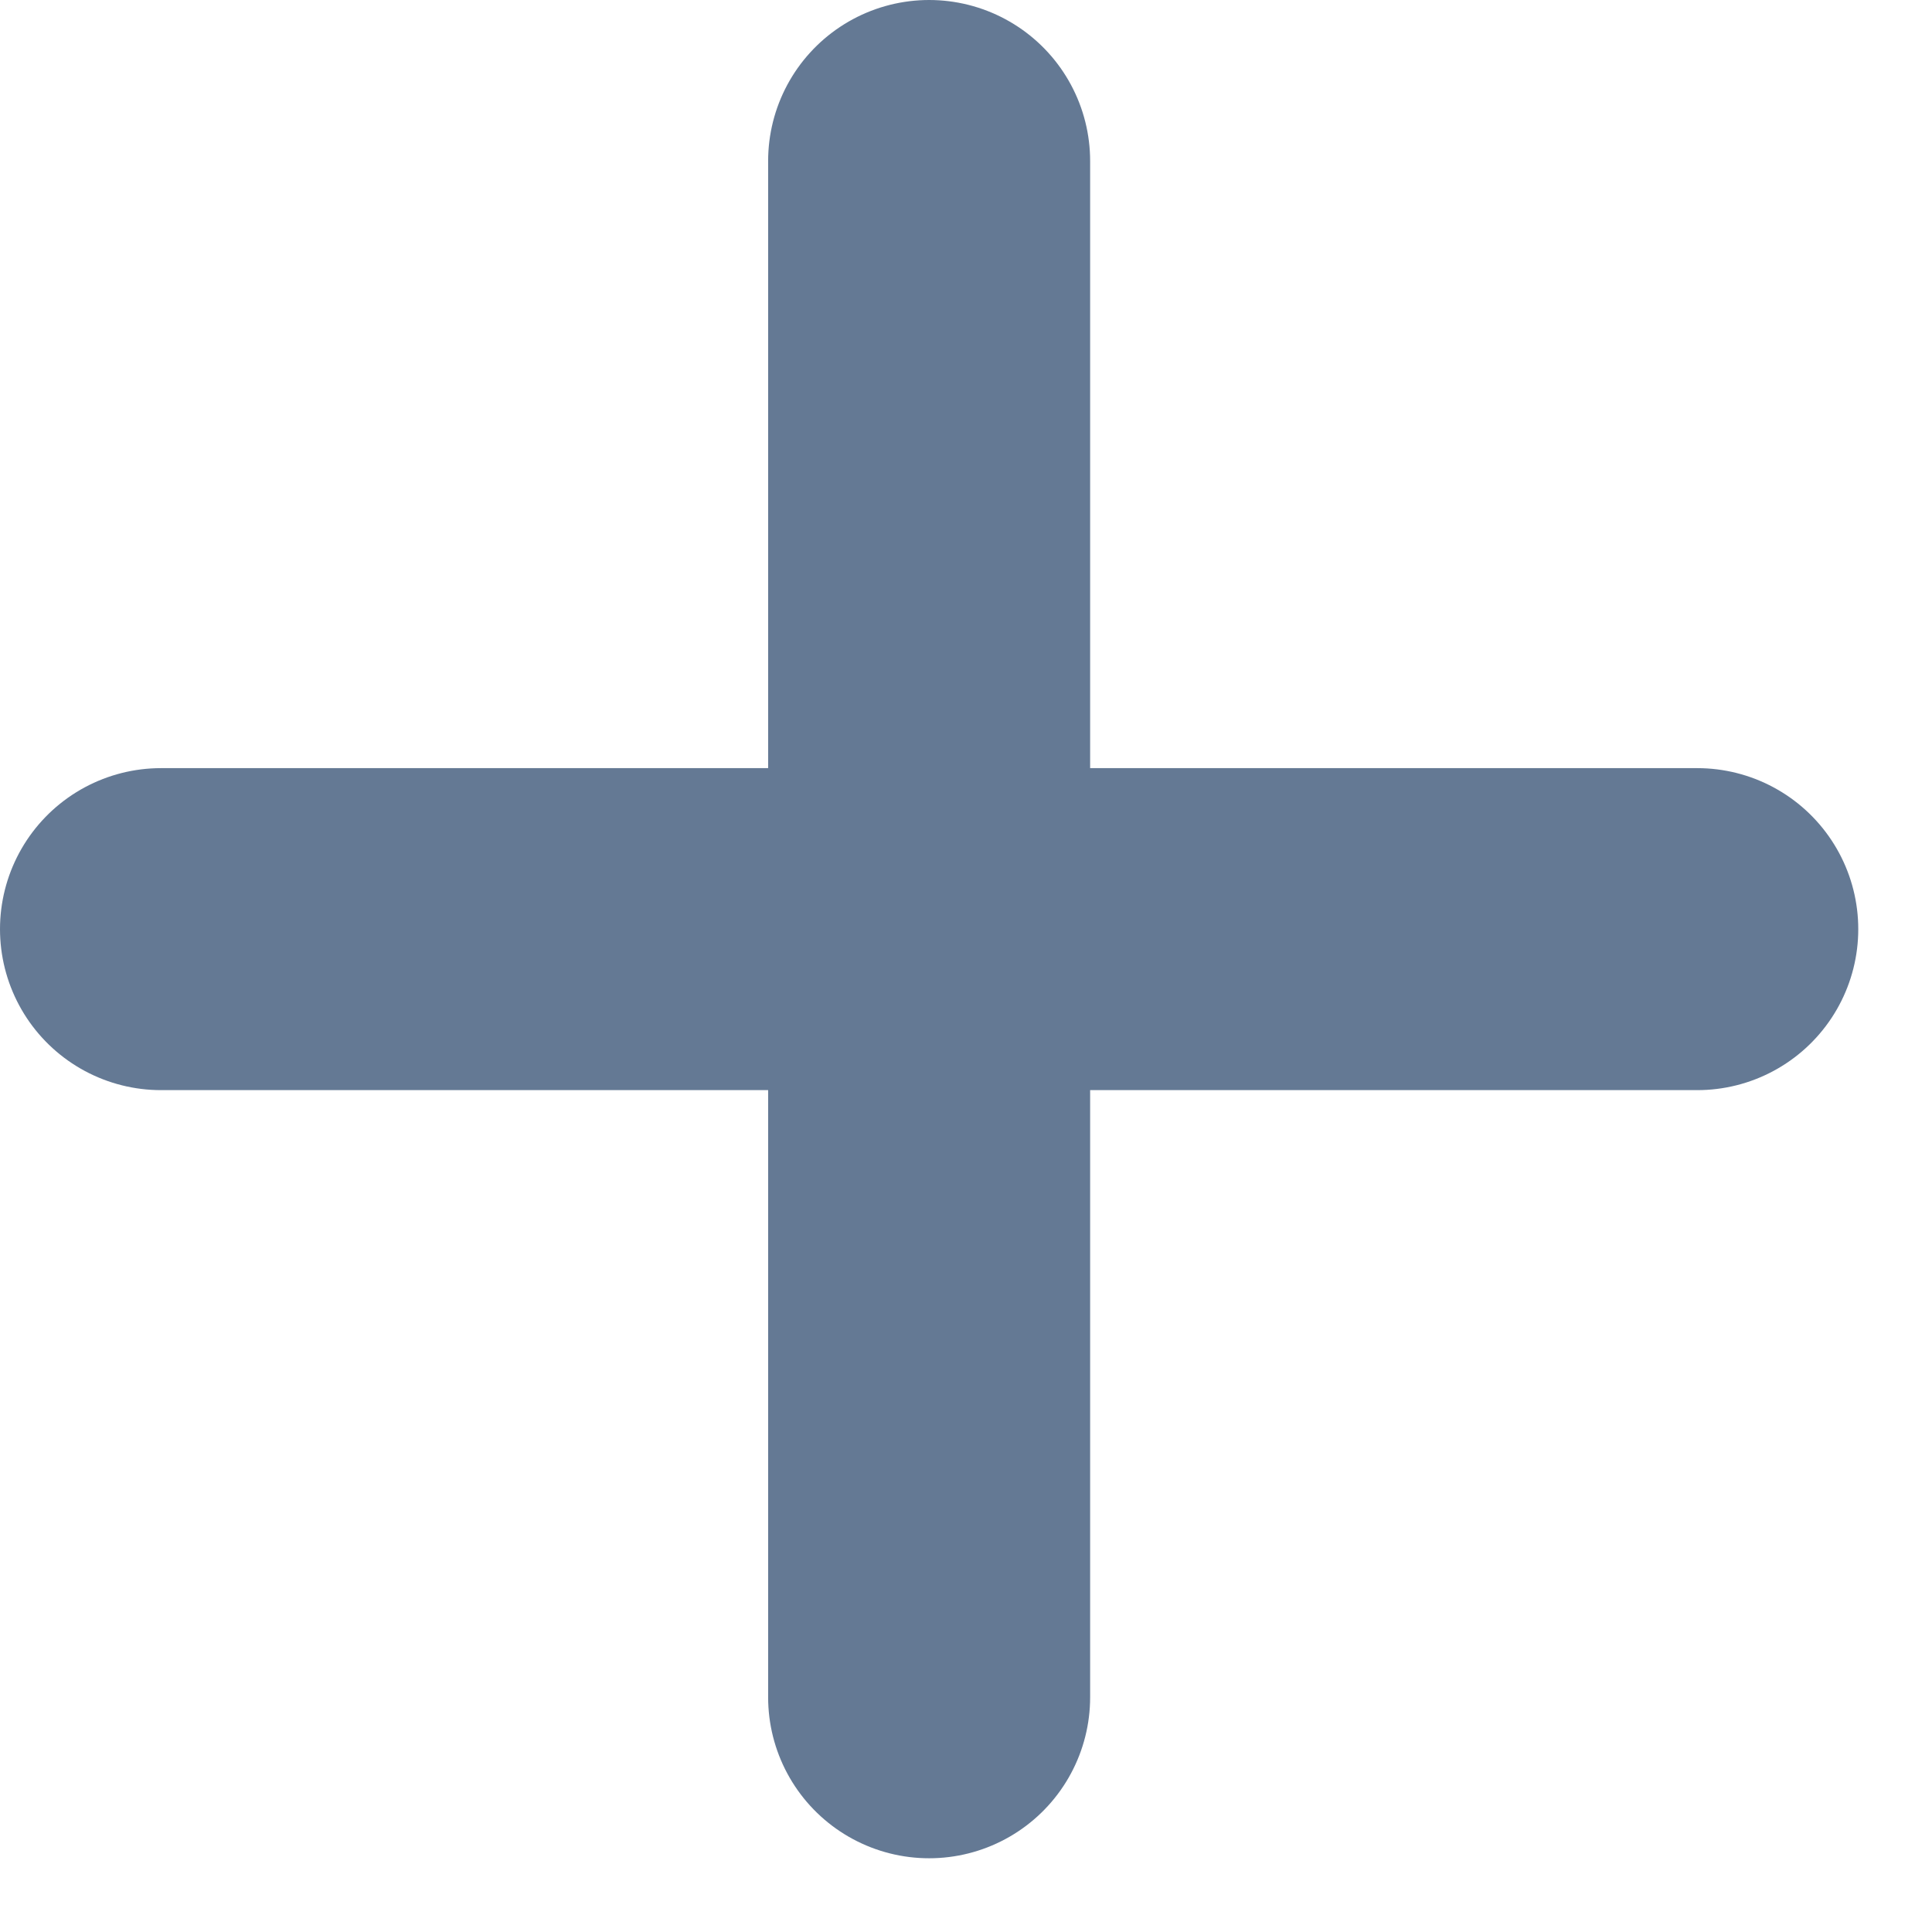 <svg width="12" height="12" viewBox="0 0 12 12" fill="none" xmlns="http://www.w3.org/2000/svg">
<path d="M5.771 1V10.542" stroke="#647994" stroke-width="2" stroke-linecap="round" stroke-linejoin="round"/>
<path d="M1 5.771H10.542" stroke="#647994" stroke-width="2" stroke-linecap="round" stroke-linejoin="round"/>
</svg>
